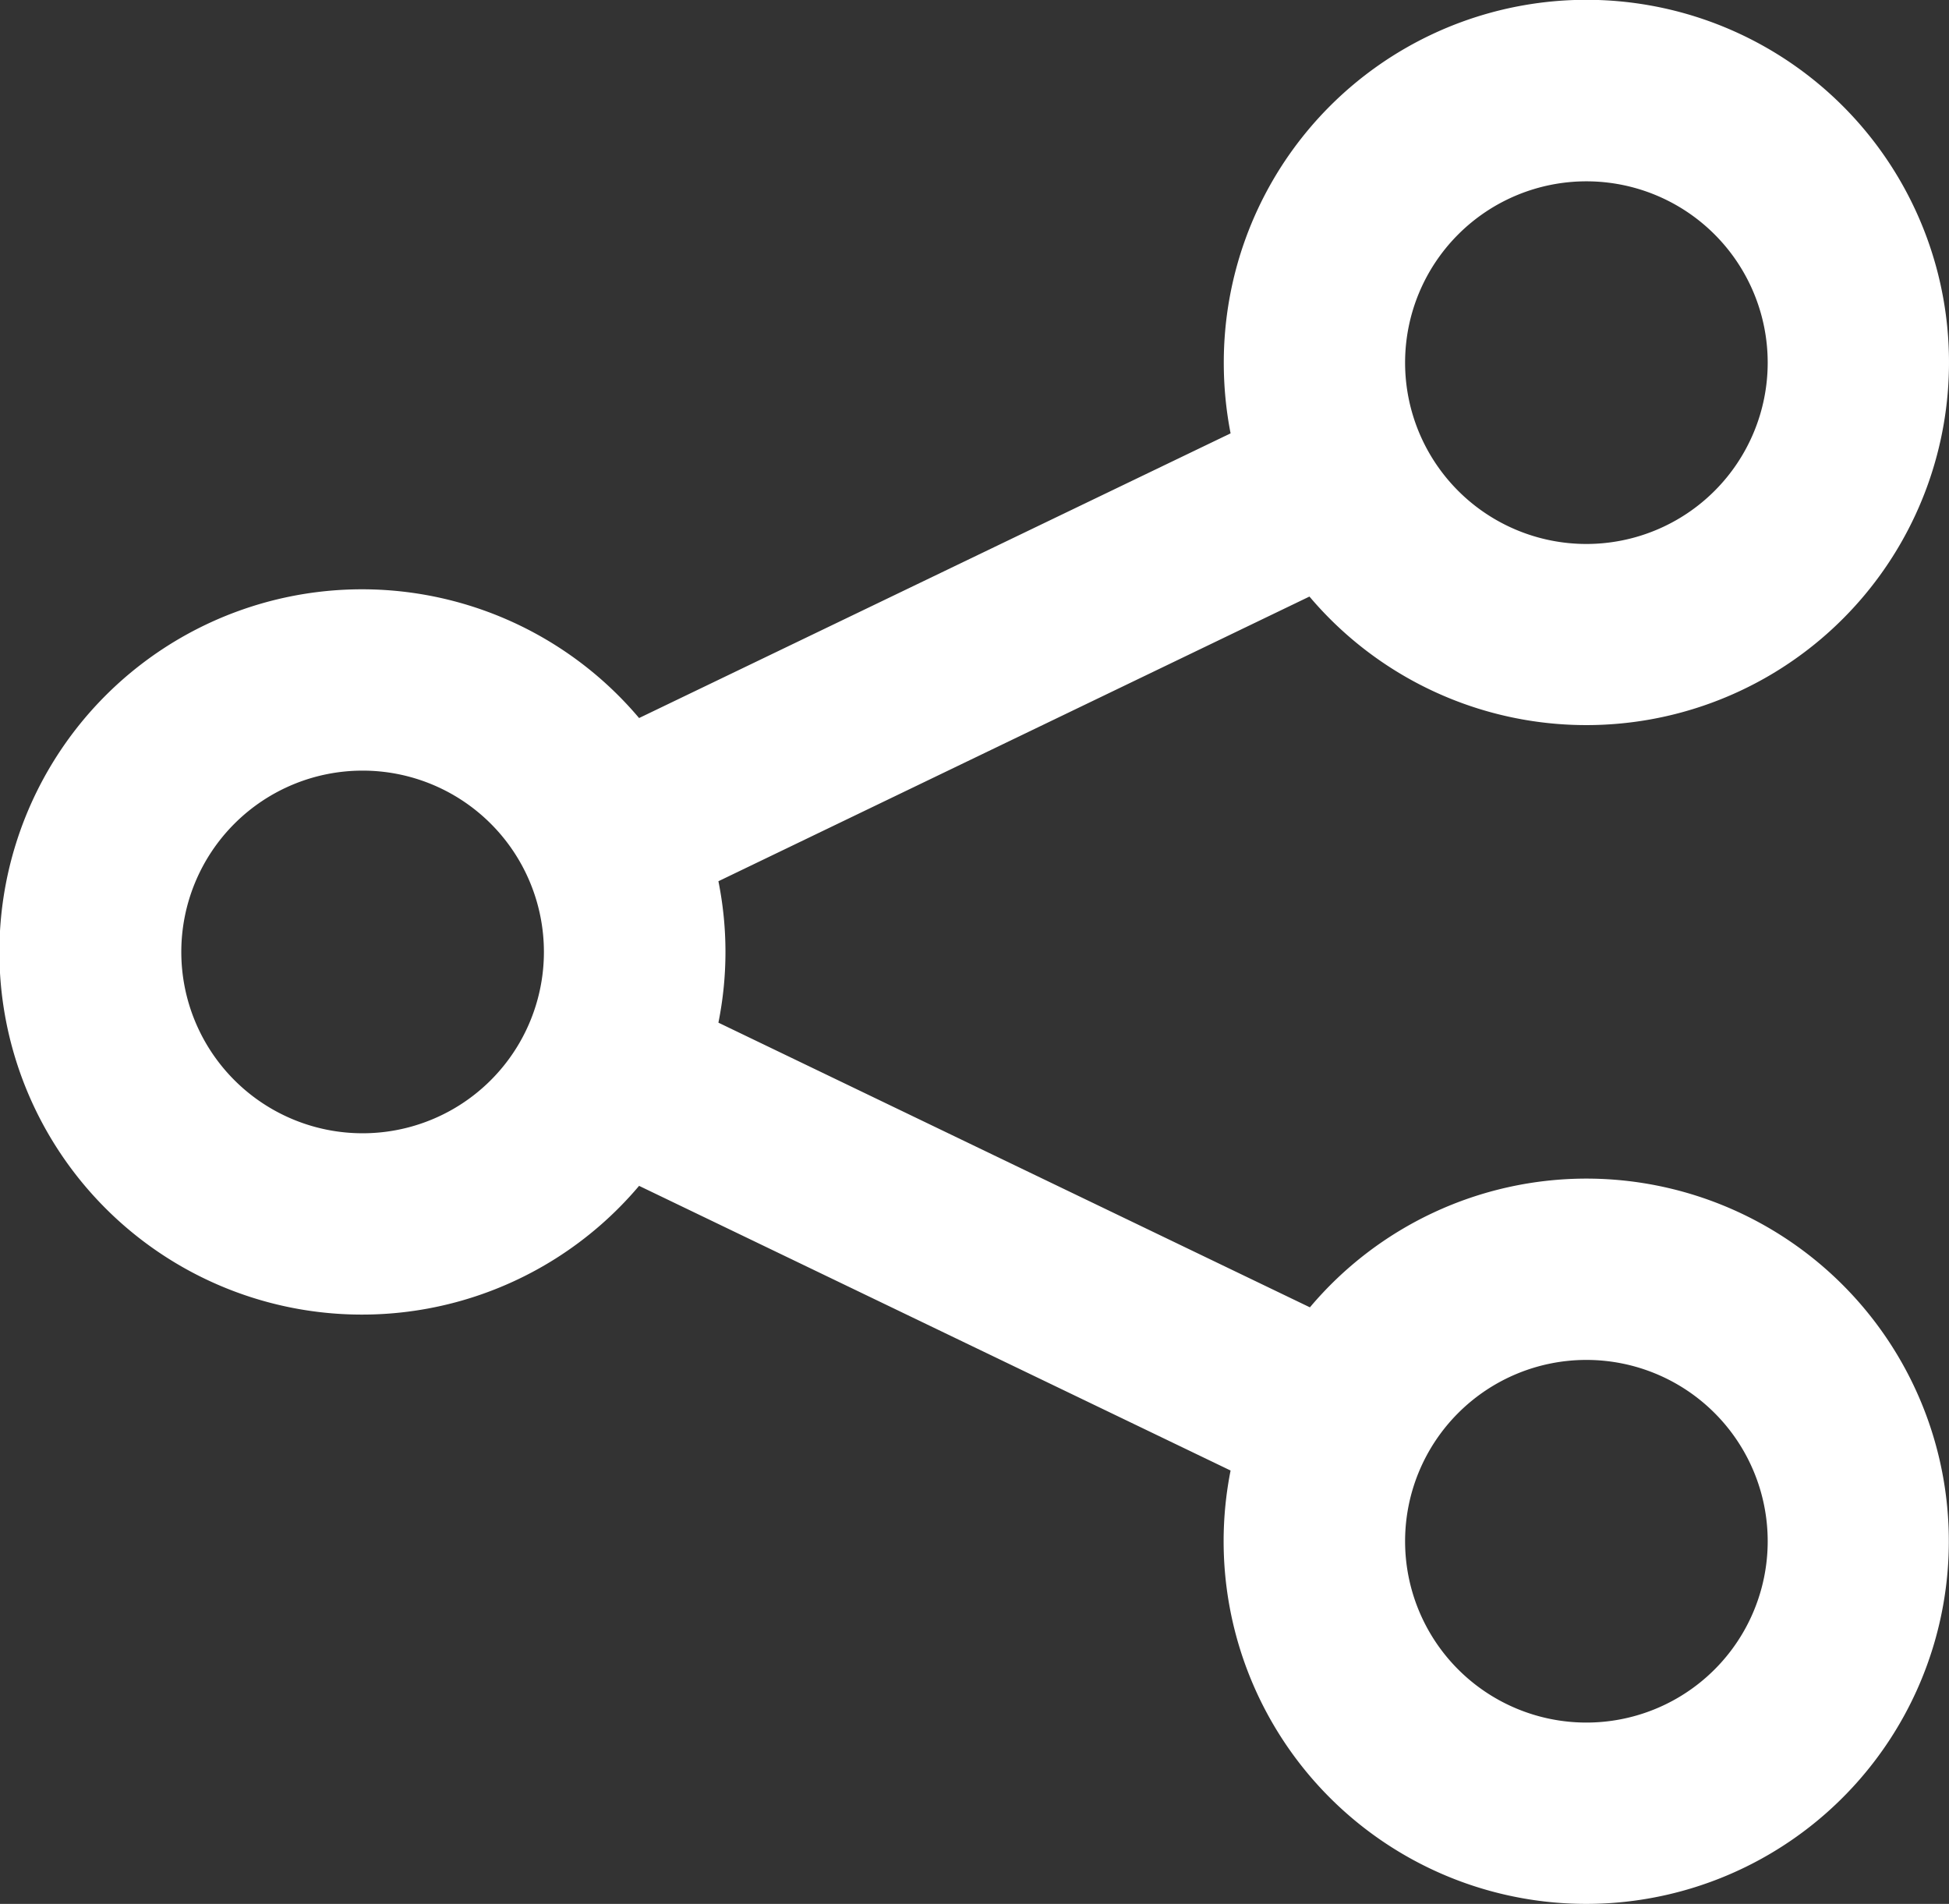 <svg xmlns="http://www.w3.org/2000/svg" width="43" height="42"><rect width="100%" height="100%" fill="#333333" stroke="none"/><defs><style>.cls-1 { fill: #fff; fill-rule: evenodd; }</style></defs><path d="M35 26a7.98 7.98 0 0 0-6.1 2.84l-13.05-6.28a7.9 7.9 0 0 0 0-3.12l13.04-6.28A8 8 0 1 0 27 8a8.1 8.1 0 0 0 .15 1.56L14.1 15.84a8 8 0 1 0 0 10.32l13.05 6.28A8 8 0 1 0 35 26zm0-22a4 4 0 1 1-4 4 4 4 0 0 1 4-4zM8 25a4 4 0 1 1 4-4 4 4 0 0 1-4 4zm27 13a4 4 0 1 1 4-4 4 4 0 0 1-4 4z" class="cls-1"/></svg>